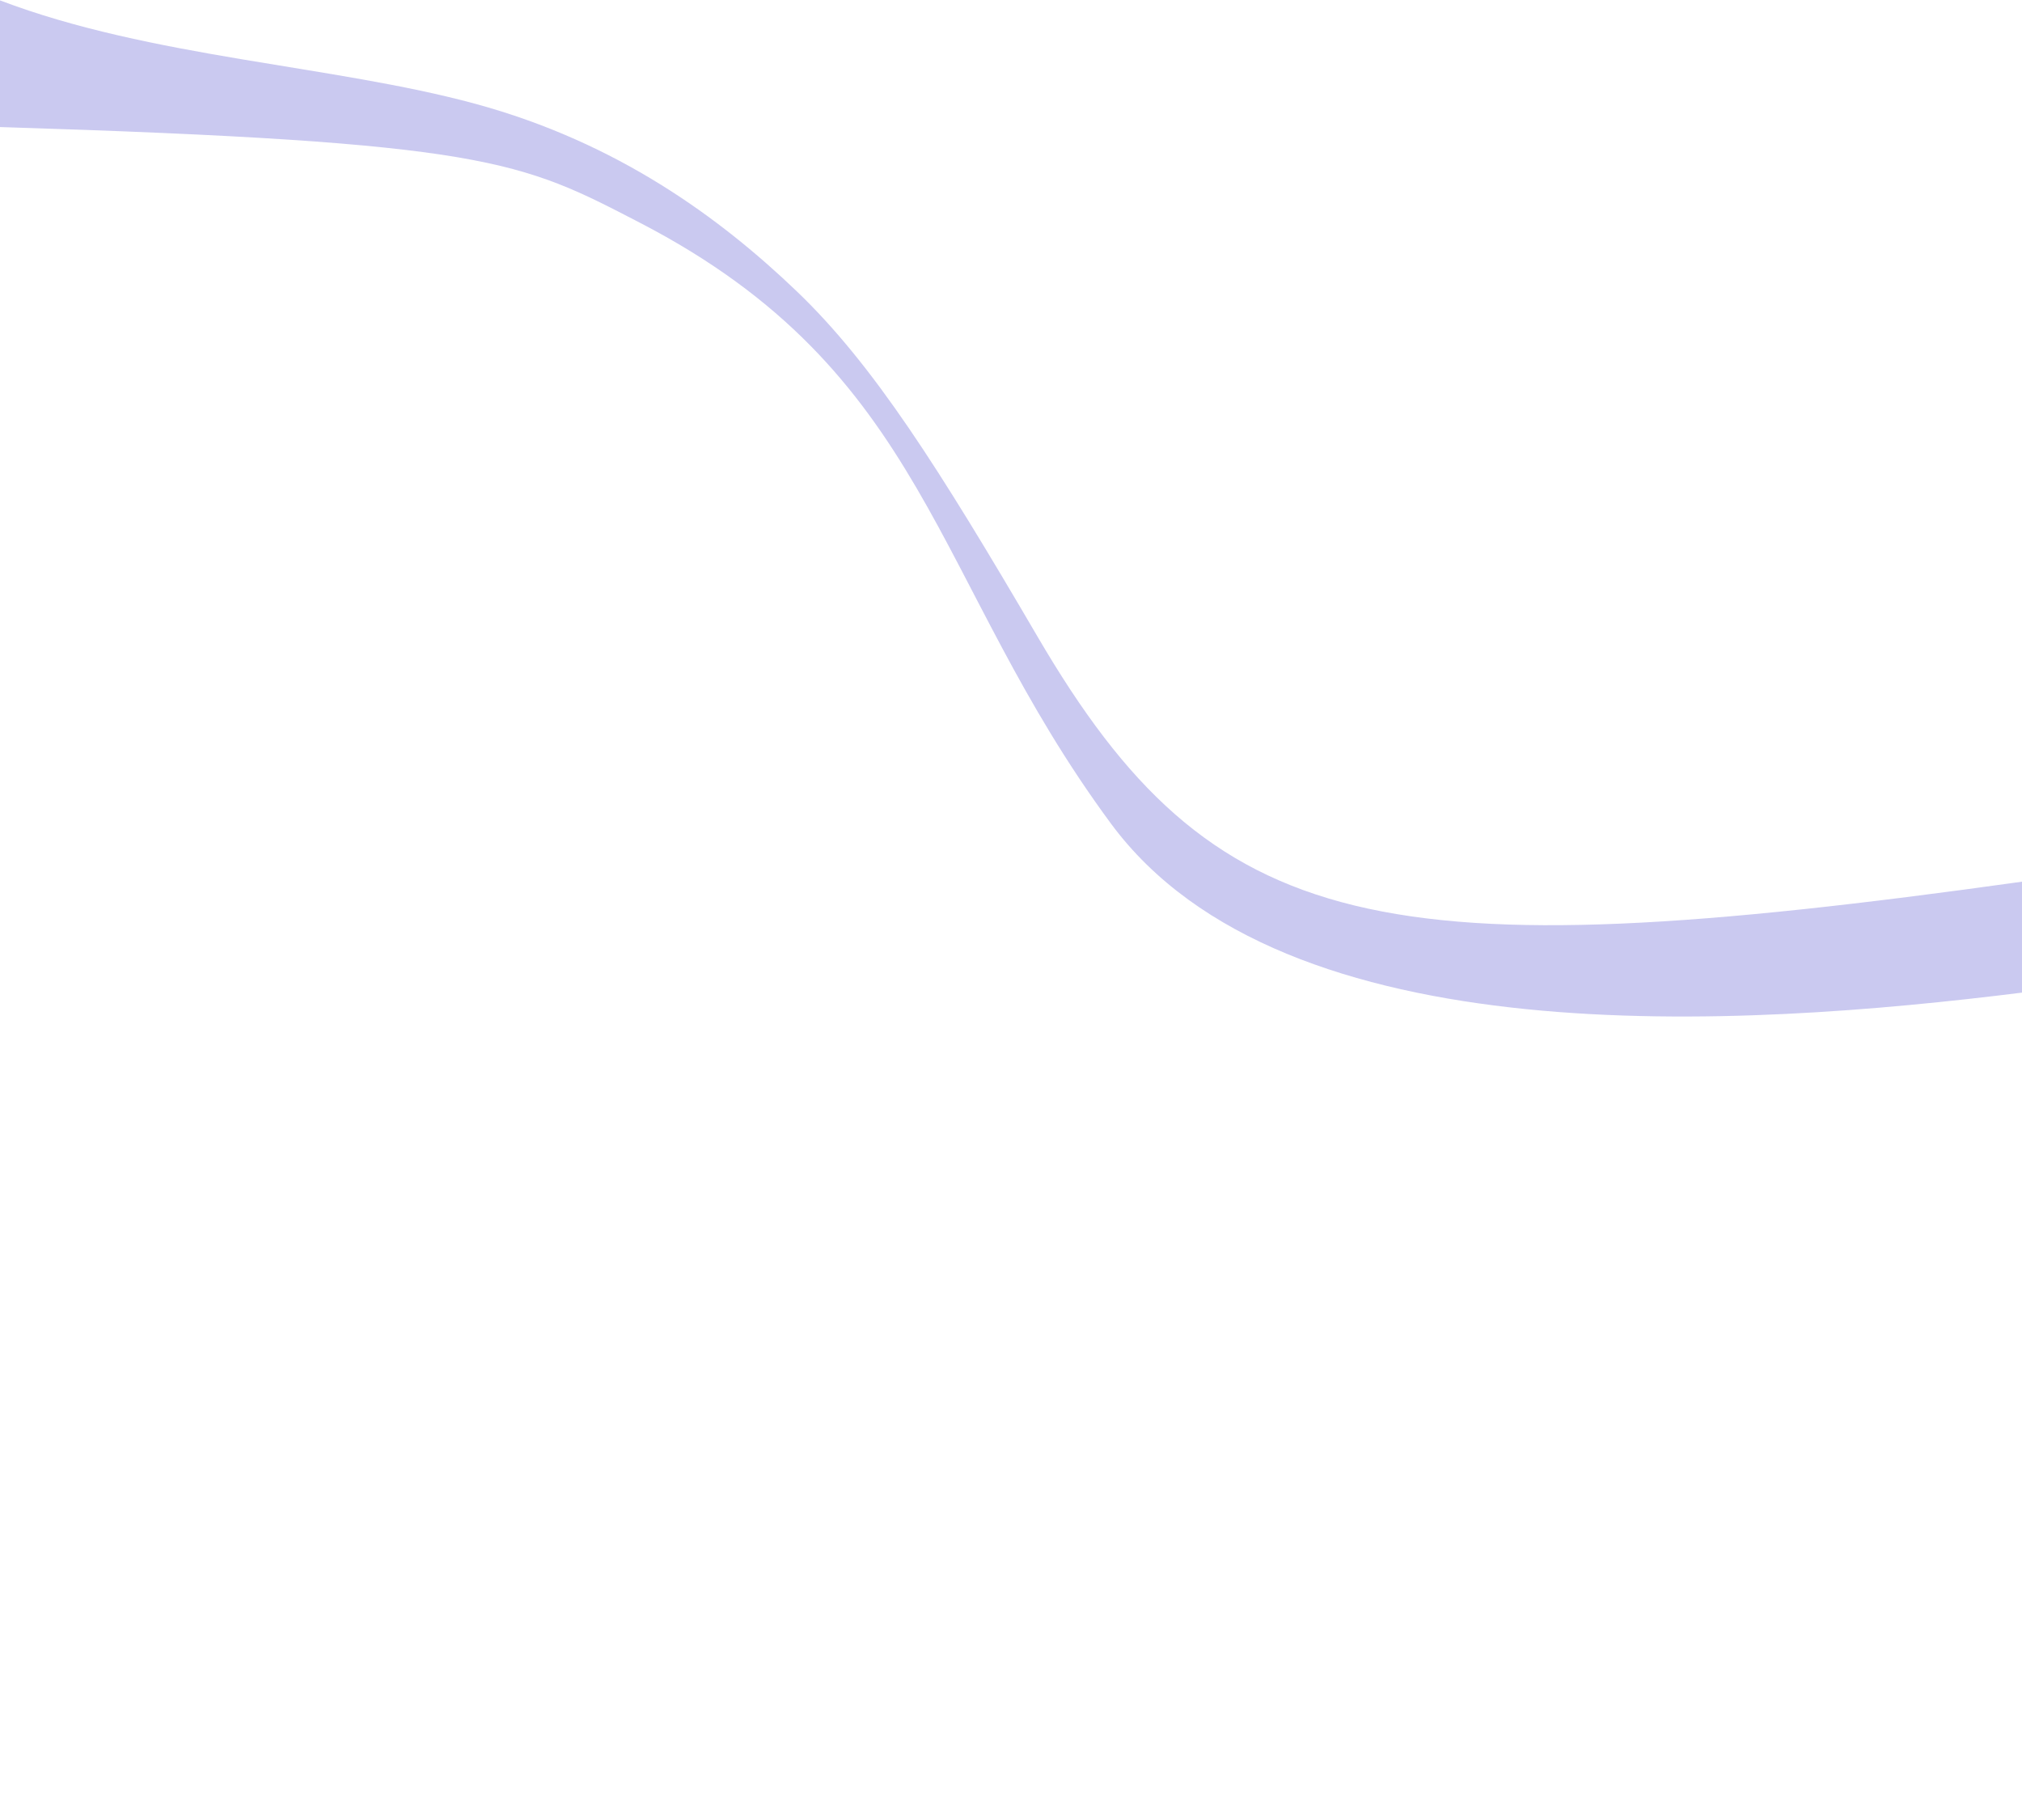 <svg width="1440" height="1296" viewBox="0 0 1440 1296" fill="none" xmlns="http://www.w3.org/2000/svg">
                  
                  <path d="M739 453.5C863.911 667 981.881 691.967 1440 627.836V706.836C1239.72 731.801 914.375 753.302 791.205 586.5C662.922 412.774 662.043 265.416 455.5 158.5C370.5 114.5 347.5 101.283 0 90.47V0.283C108 41.283 237.103 46.349 338.5 73.915C439.897 101.482 513.035 155.334 567.5 207.5C621.965 259.666 668.5 333 739 453.5Z" fill="#CAC9F0" />
                </svg>